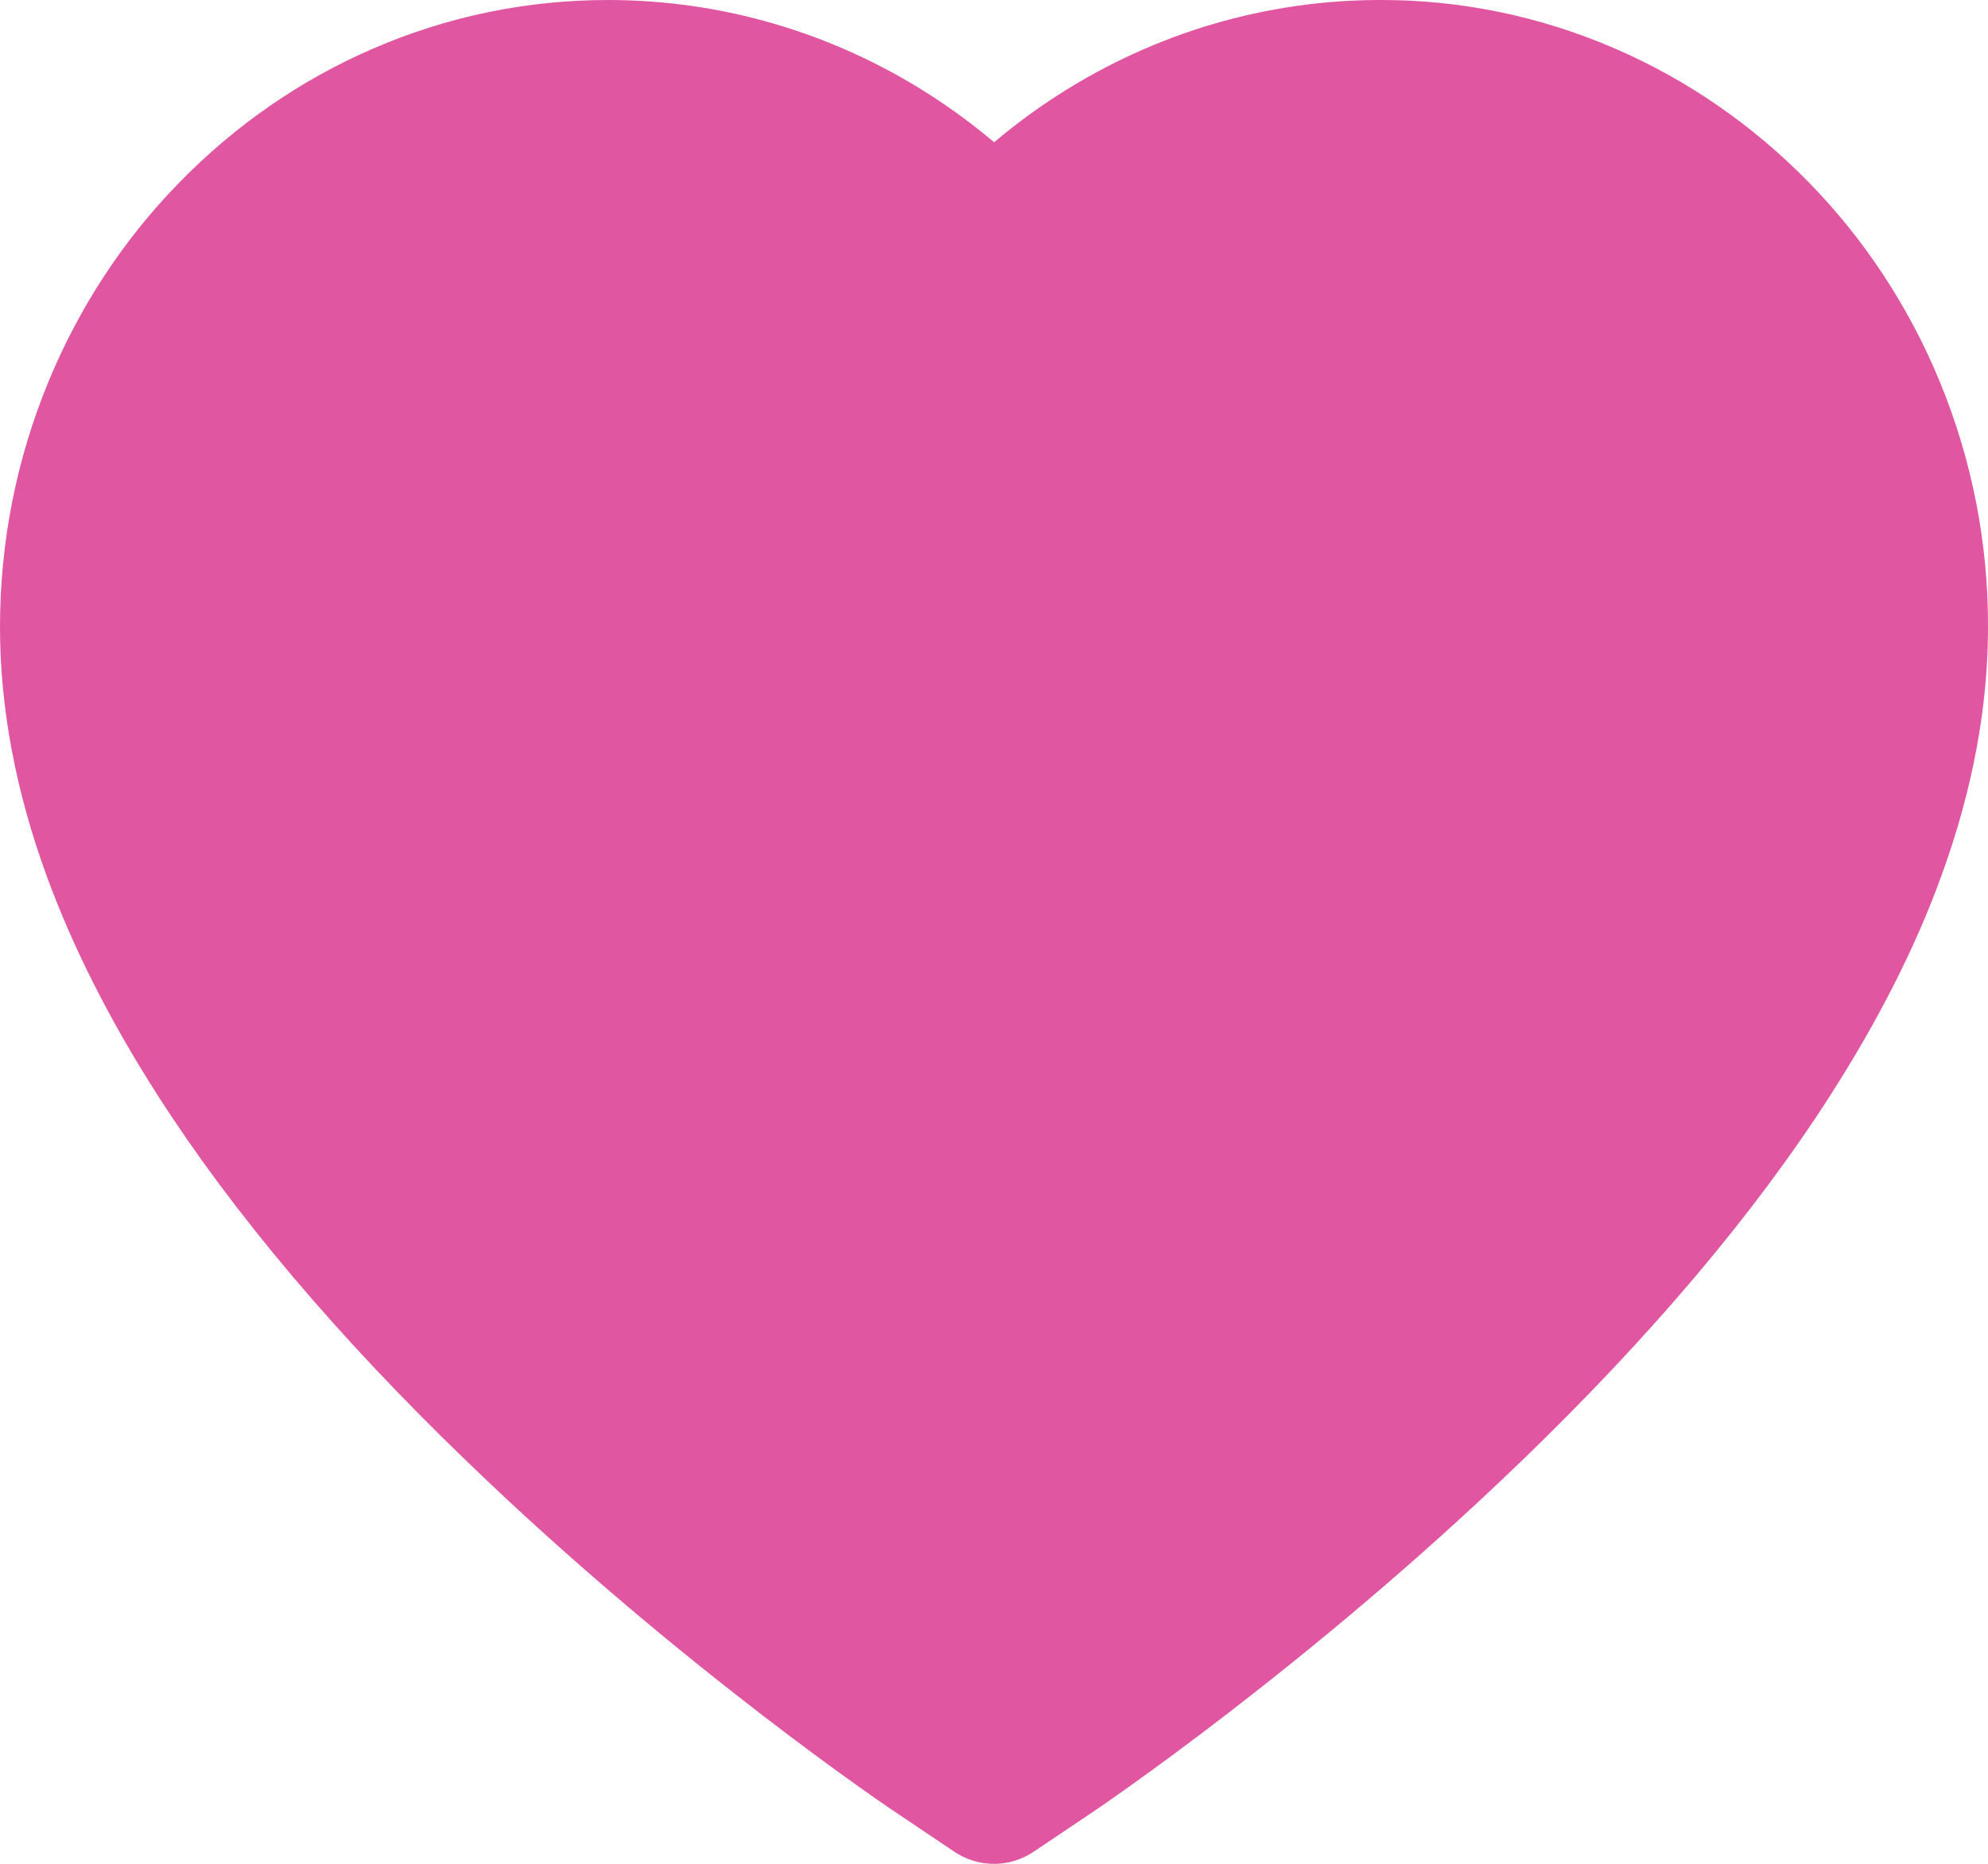 <svg width="16" height="15" viewBox="0 0 16 15" fill="none" xmlns="http://www.w3.org/2000/svg">
<path d="M15.613 3.074C15.365 2.472 15.007 1.927 14.559 1.469C14.111 1.01 13.583 0.644 13.003 0.393C12.402 0.132 11.758 -0.002 11.107 1.36232e-05C10.194 1.36232e-05 9.303 0.262 8.529 0.756C8.344 0.874 8.168 1.004 8.001 1.145C7.834 1.004 7.658 0.874 7.473 0.756C6.699 0.262 5.808 1.36232e-05 4.895 1.36232e-05C4.238 1.36232e-05 3.6 0.132 2.998 0.393C2.417 0.645 1.893 1.008 1.443 1.469C0.995 1.927 0.637 2.472 0.389 3.074C0.131 3.7 0 4.365 0 5.049C0 5.694 0.126 6.367 0.376 7.051C0.585 7.623 0.885 8.216 1.269 8.815C1.876 9.763 2.711 10.751 3.749 11.753C5.467 13.414 7.169 14.562 7.242 14.608L7.681 14.903C7.875 15.033 8.125 15.033 8.319 14.903L8.758 14.608C8.831 14.56 10.531 13.414 12.251 11.753C13.289 10.751 14.124 9.763 14.731 8.815C15.115 8.216 15.417 7.623 15.624 7.051C15.874 6.367 16 5.694 16 5.049C16.002 4.365 15.87 3.7 15.613 3.074Z" fill="#E156A0"/>
</svg>
